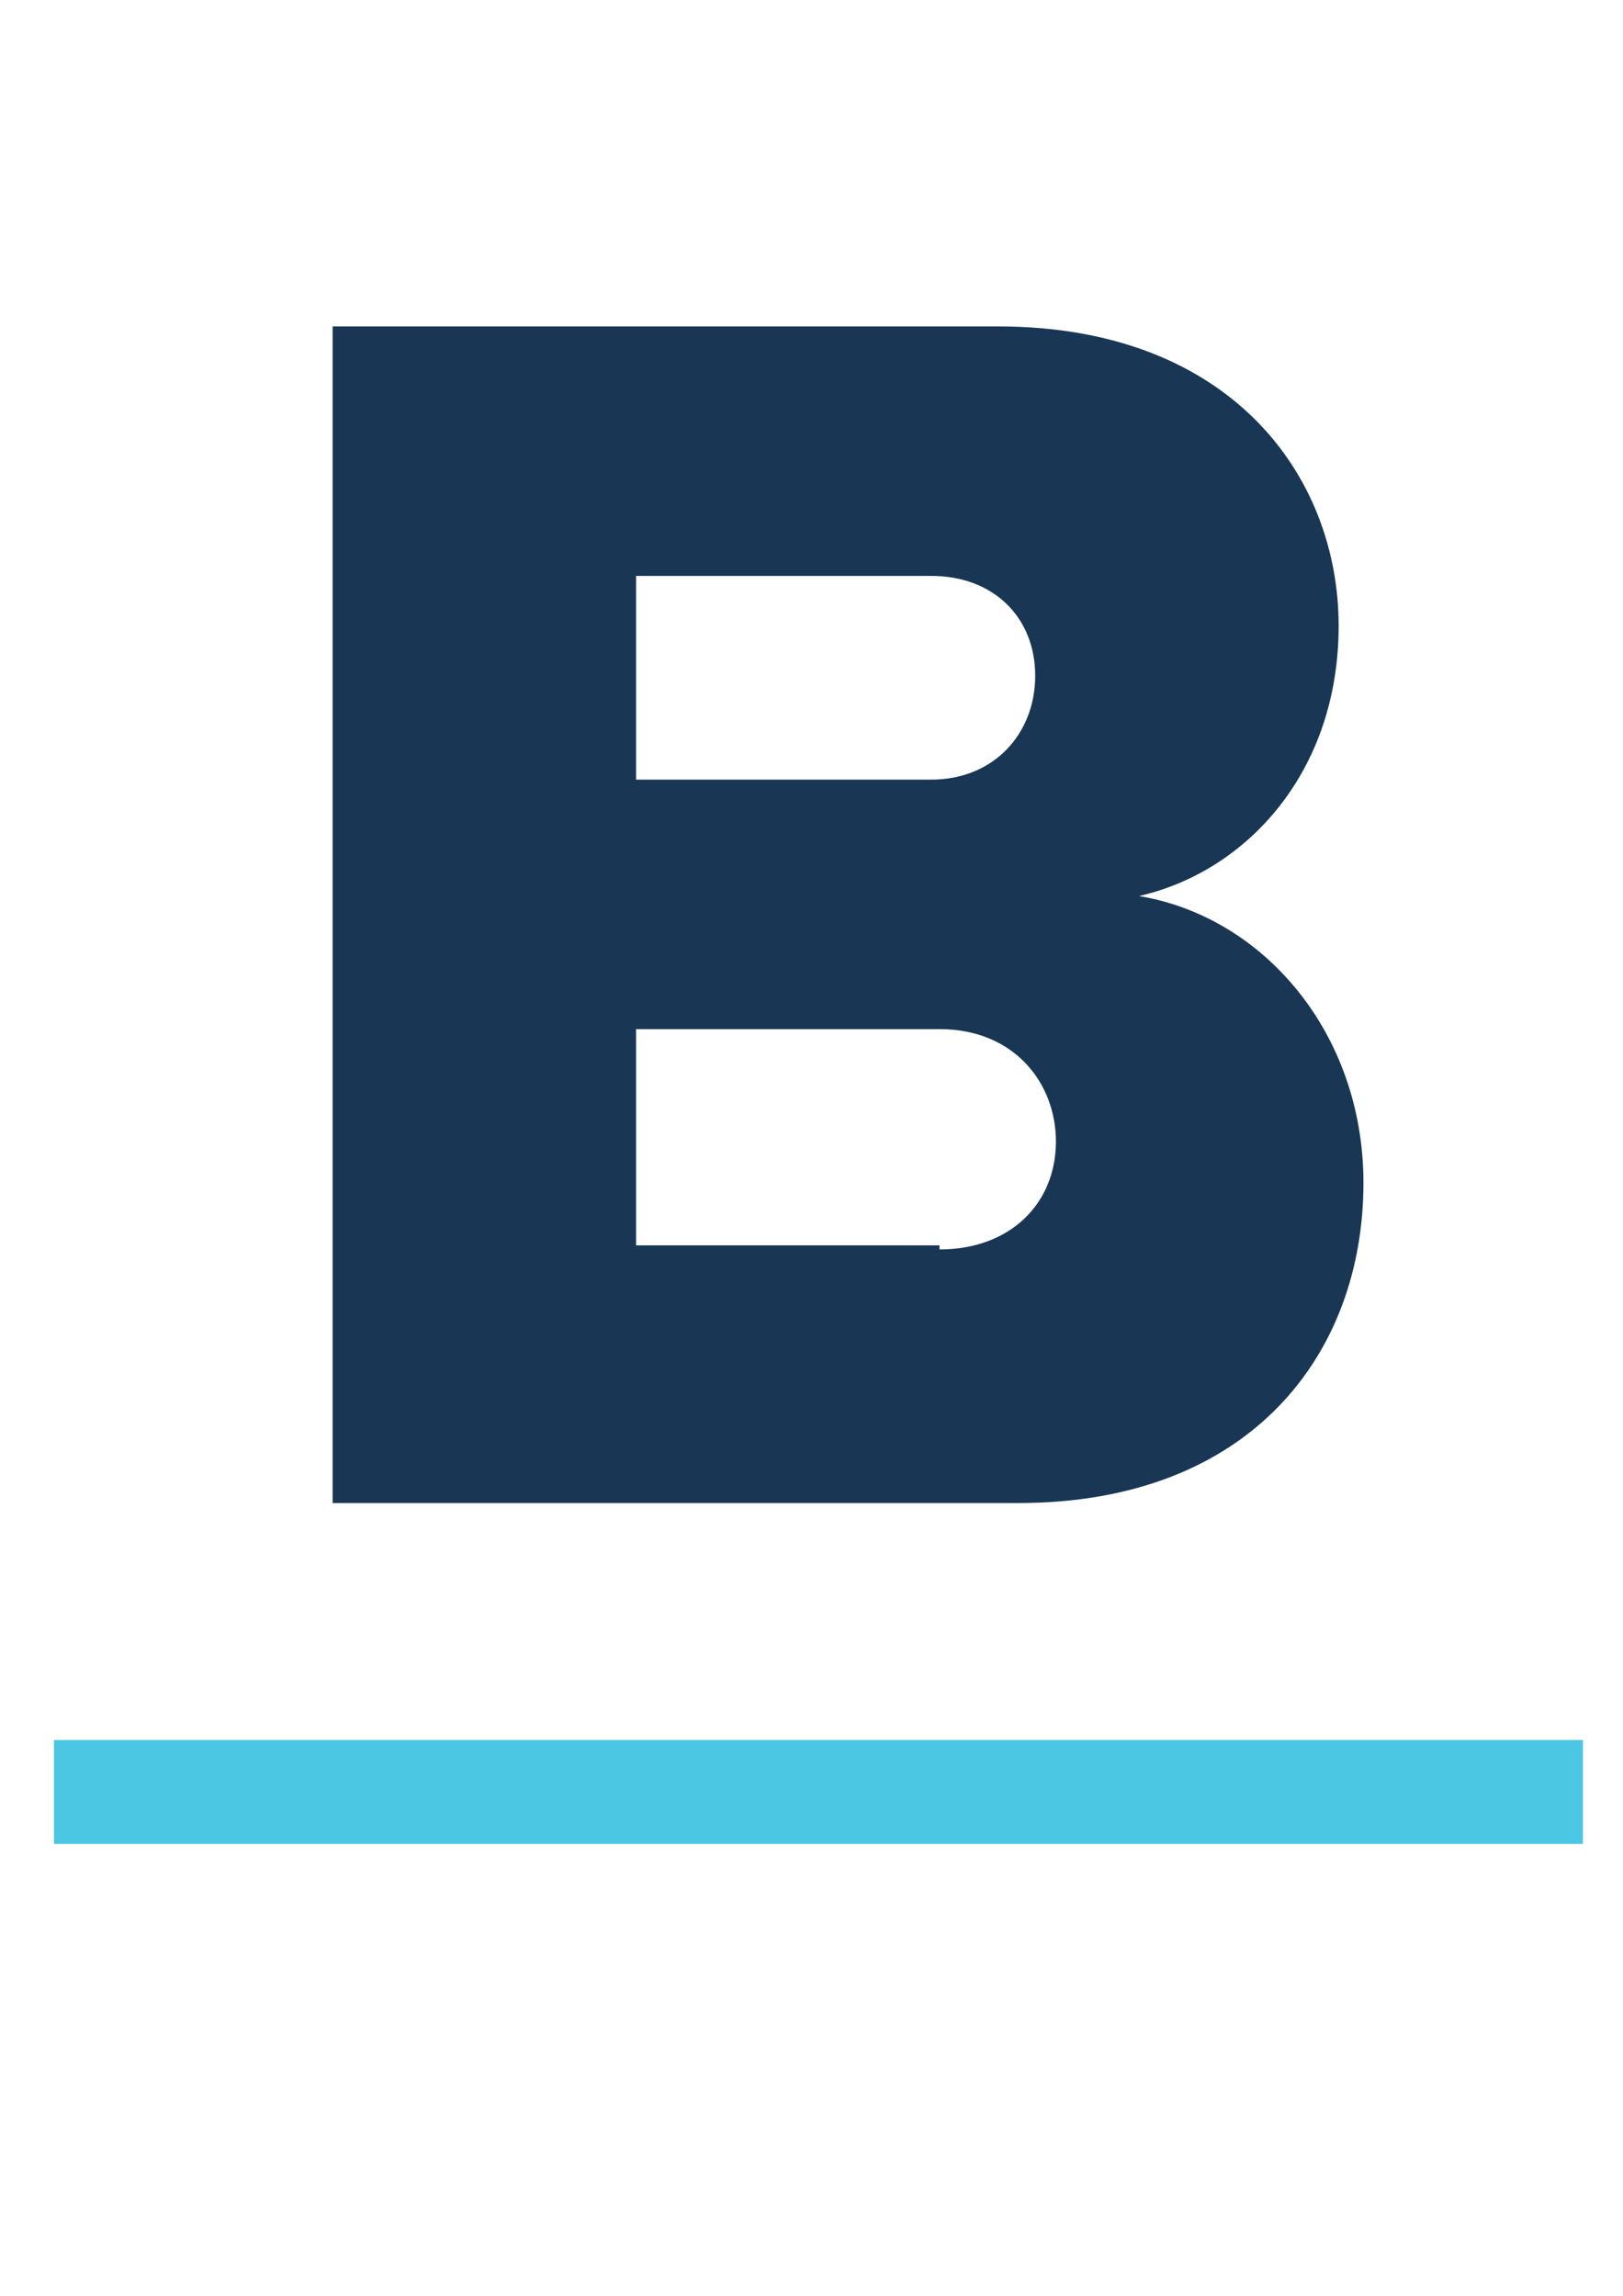 <?xml version="1.0" encoding="utf-8"?>
<!-- Generator: Adobe Illustrator 25.0.1, SVG Export Plug-In . SVG Version: 6.00 Build 0)  -->
<svg version="1.1" id="Layer_1" xmlns="http://www.w3.org/2000/svg" xmlns:xlink="http://www.w3.org/1999/xlink" x="0px" y="0px"
	 viewBox="0 0 595.3 841.9" style="enable-background:new 0 0 595.3 841.9;" xml:space="preserve">
<style type="text/css">
	.st0{fill:#193755;}
	.st1{fill:#4BC6E3;}
</style>
<g id="LOGO_1_">
	<path class="st0" d="M122,119.7h244c85.4,0,125,54.9,125,109.8c0,53.4-33.5,90-73.2,99.1c45.7,7.6,82.3,50.3,82.3,105.2
		c0,62.5-41.2,117.4-126.6,117.4H122V119.7z M341.6,285.9c22.9,0,38.1-16.8,38.1-38.1s-15.2-36.6-38.1-36.6H233.3v74.7L341.6,285.9
		L341.6,285.9z M344.6,458.2c25.9,0,42.7-16.8,42.7-39.6c0-21.3-15.2-41.2-42.7-41.2H233.3v79.3h111.3V458.2z"/>
</g>
<g id="turquoise-line_1_">
	<rect id="line_1_" x="19.8" y="638.1" class="st1" width="560.8" height="38.1"/>
</g>
</svg>
